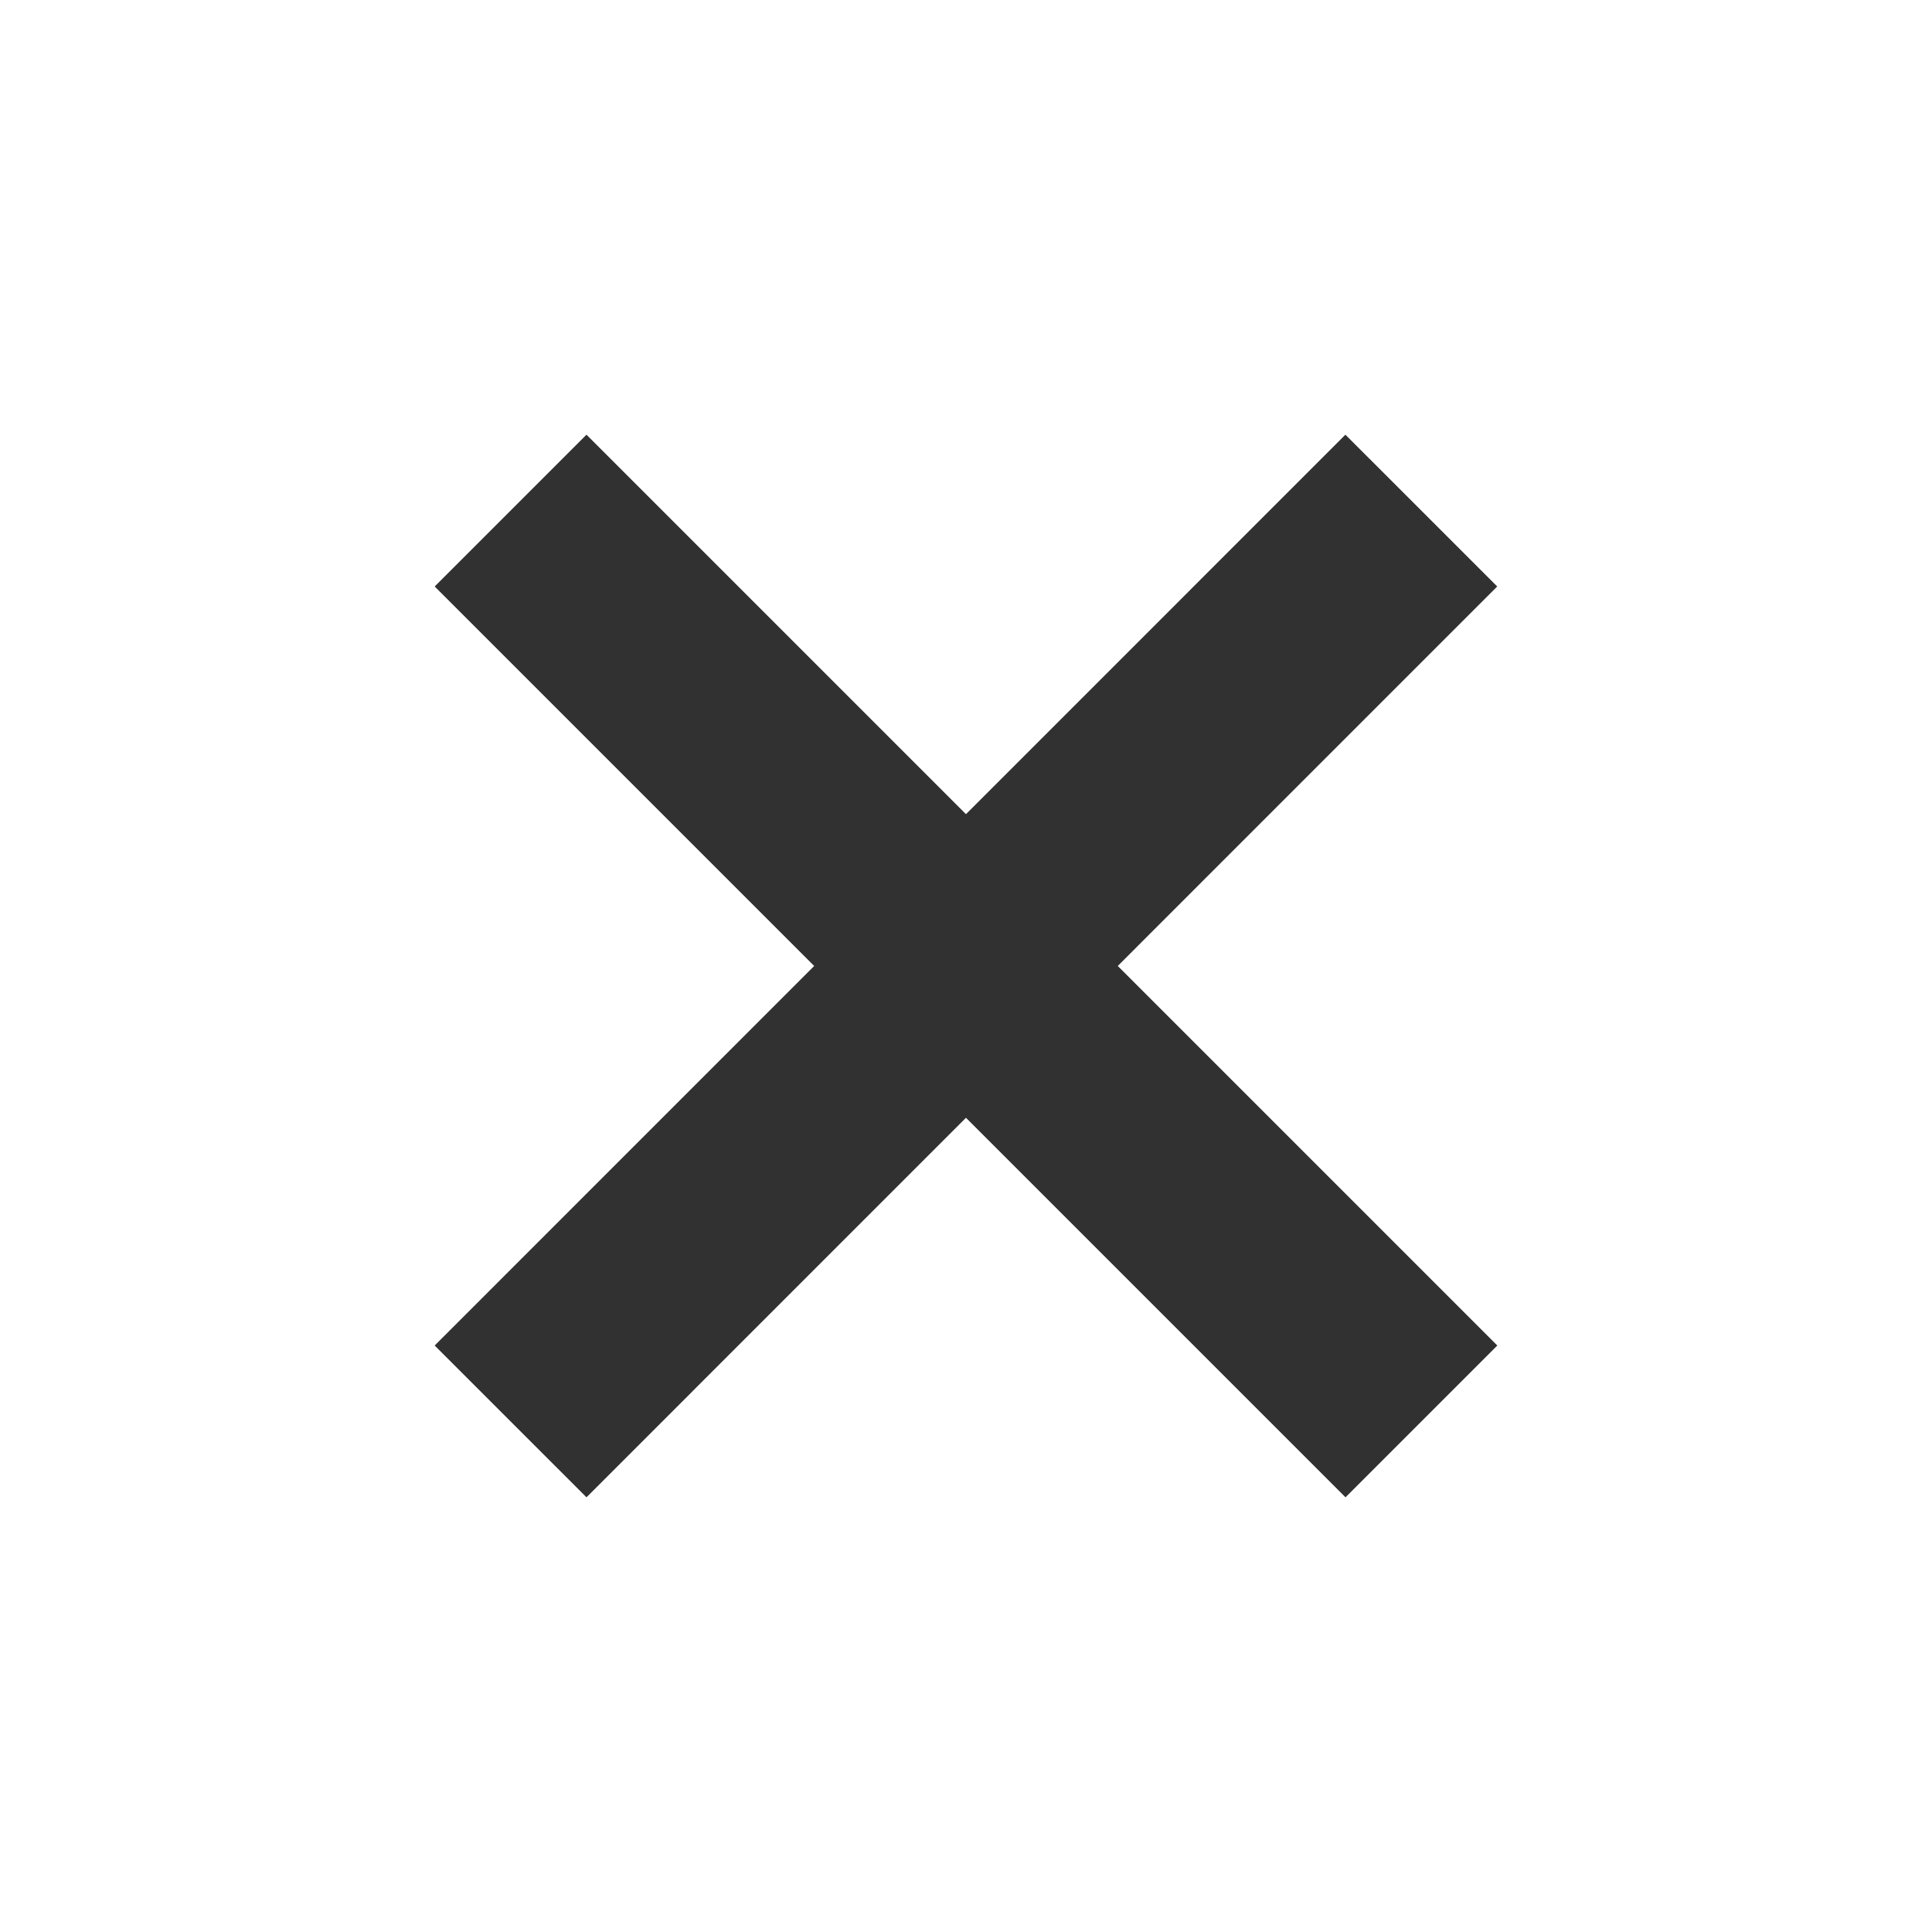 <svg width="18" height="18" viewBox="0 0 18 18" fill="none" xmlns="http://www.w3.org/2000/svg">
<line x1="4.757" y1="13.243" x2="13.242" y2="4.757" stroke="#313131" stroke-width="2"/>
<line x1="13.243" y1="13.243" x2="4.757" y2="4.757" stroke="#313131" stroke-width="2"/>
</svg>
